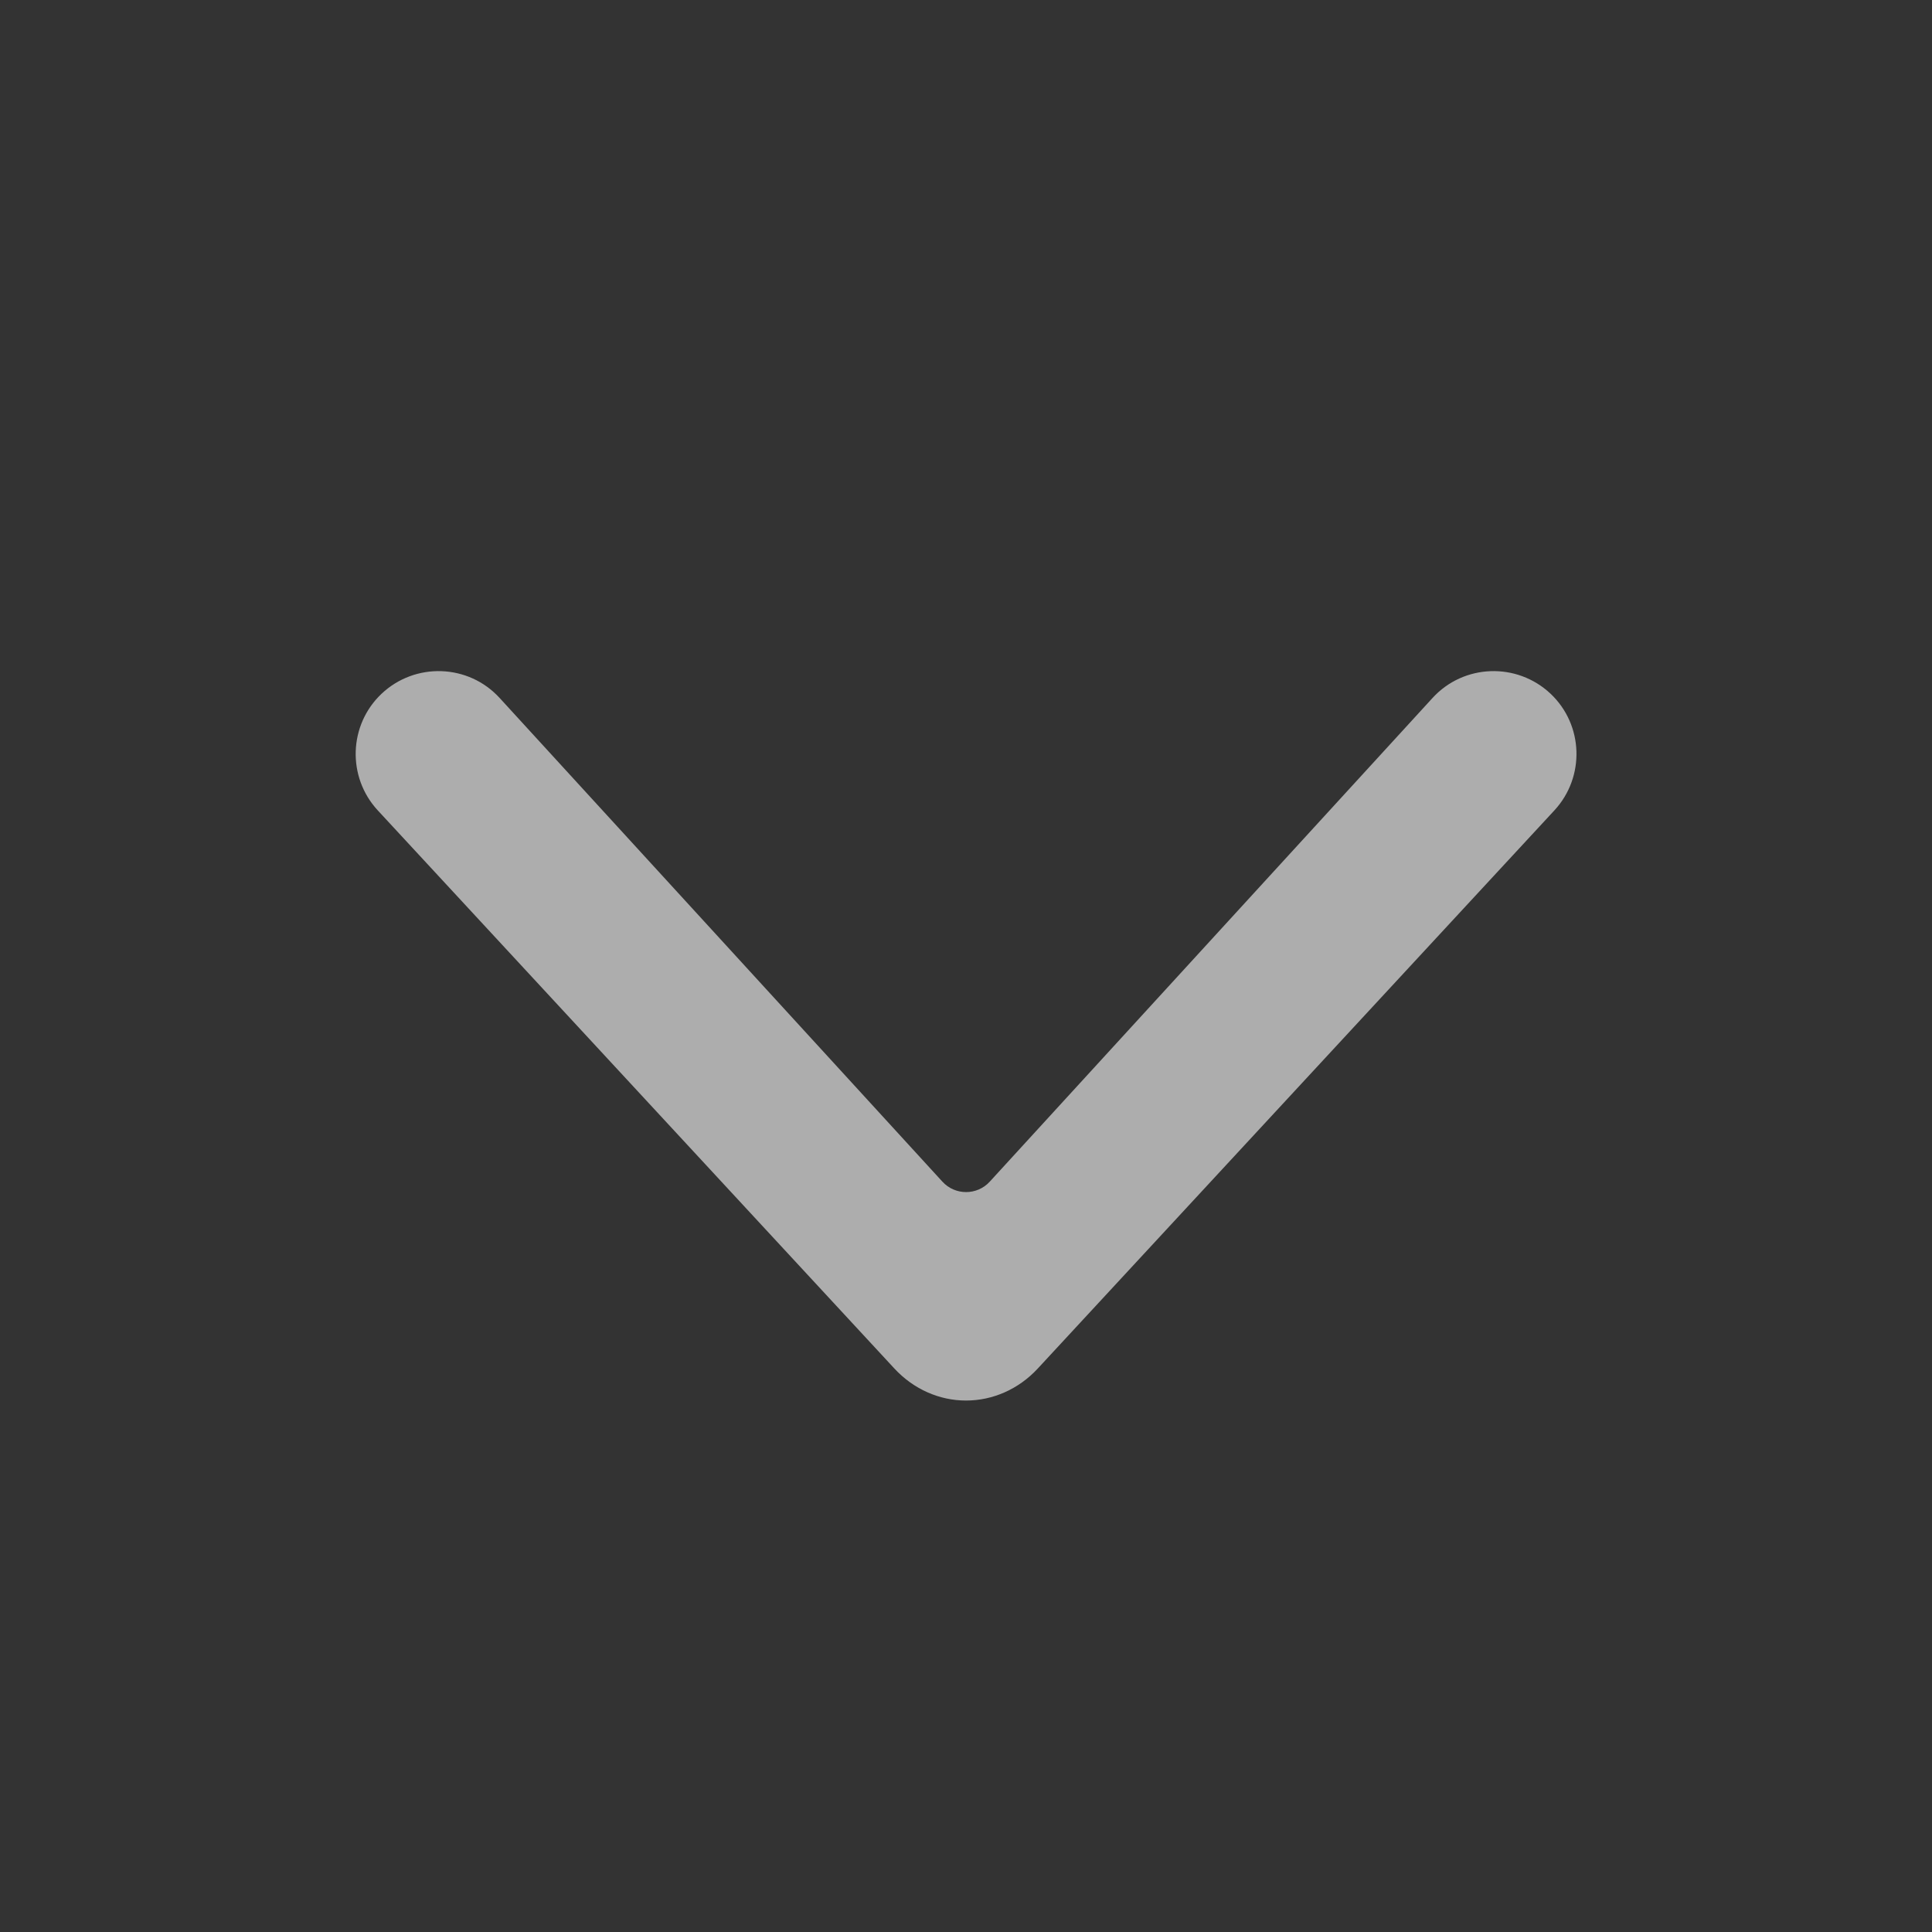<svg width="12" height="12" viewBox="0 0 12 12" fill="none" xmlns="http://www.w3.org/2000/svg">
<rect x="0" y="0" width="12" height="12" fill="#333333" stroke="none"/>
<g opacity="0.6">
<path fill-rule="evenodd" clip-rule="evenodd" d="M5.556 8.501L2.346 5.033C2.155 4.826 2.165 4.503 2.37 4.309C2.579 4.112 2.91 4.123 3.104 4.336L5.853 7.339C5.932 7.426 6.069 7.426 6.148 7.339L8.897 4.336C9.091 4.123 9.422 4.112 9.631 4.309C9.836 4.503 9.846 4.826 9.655 5.033L6.445 8.501C6.327 8.628 6.167 8.699 6 8.699C5.834 8.699 5.674 8.628 5.556 8.501Z" fill="white"/>
</g>
</svg>
